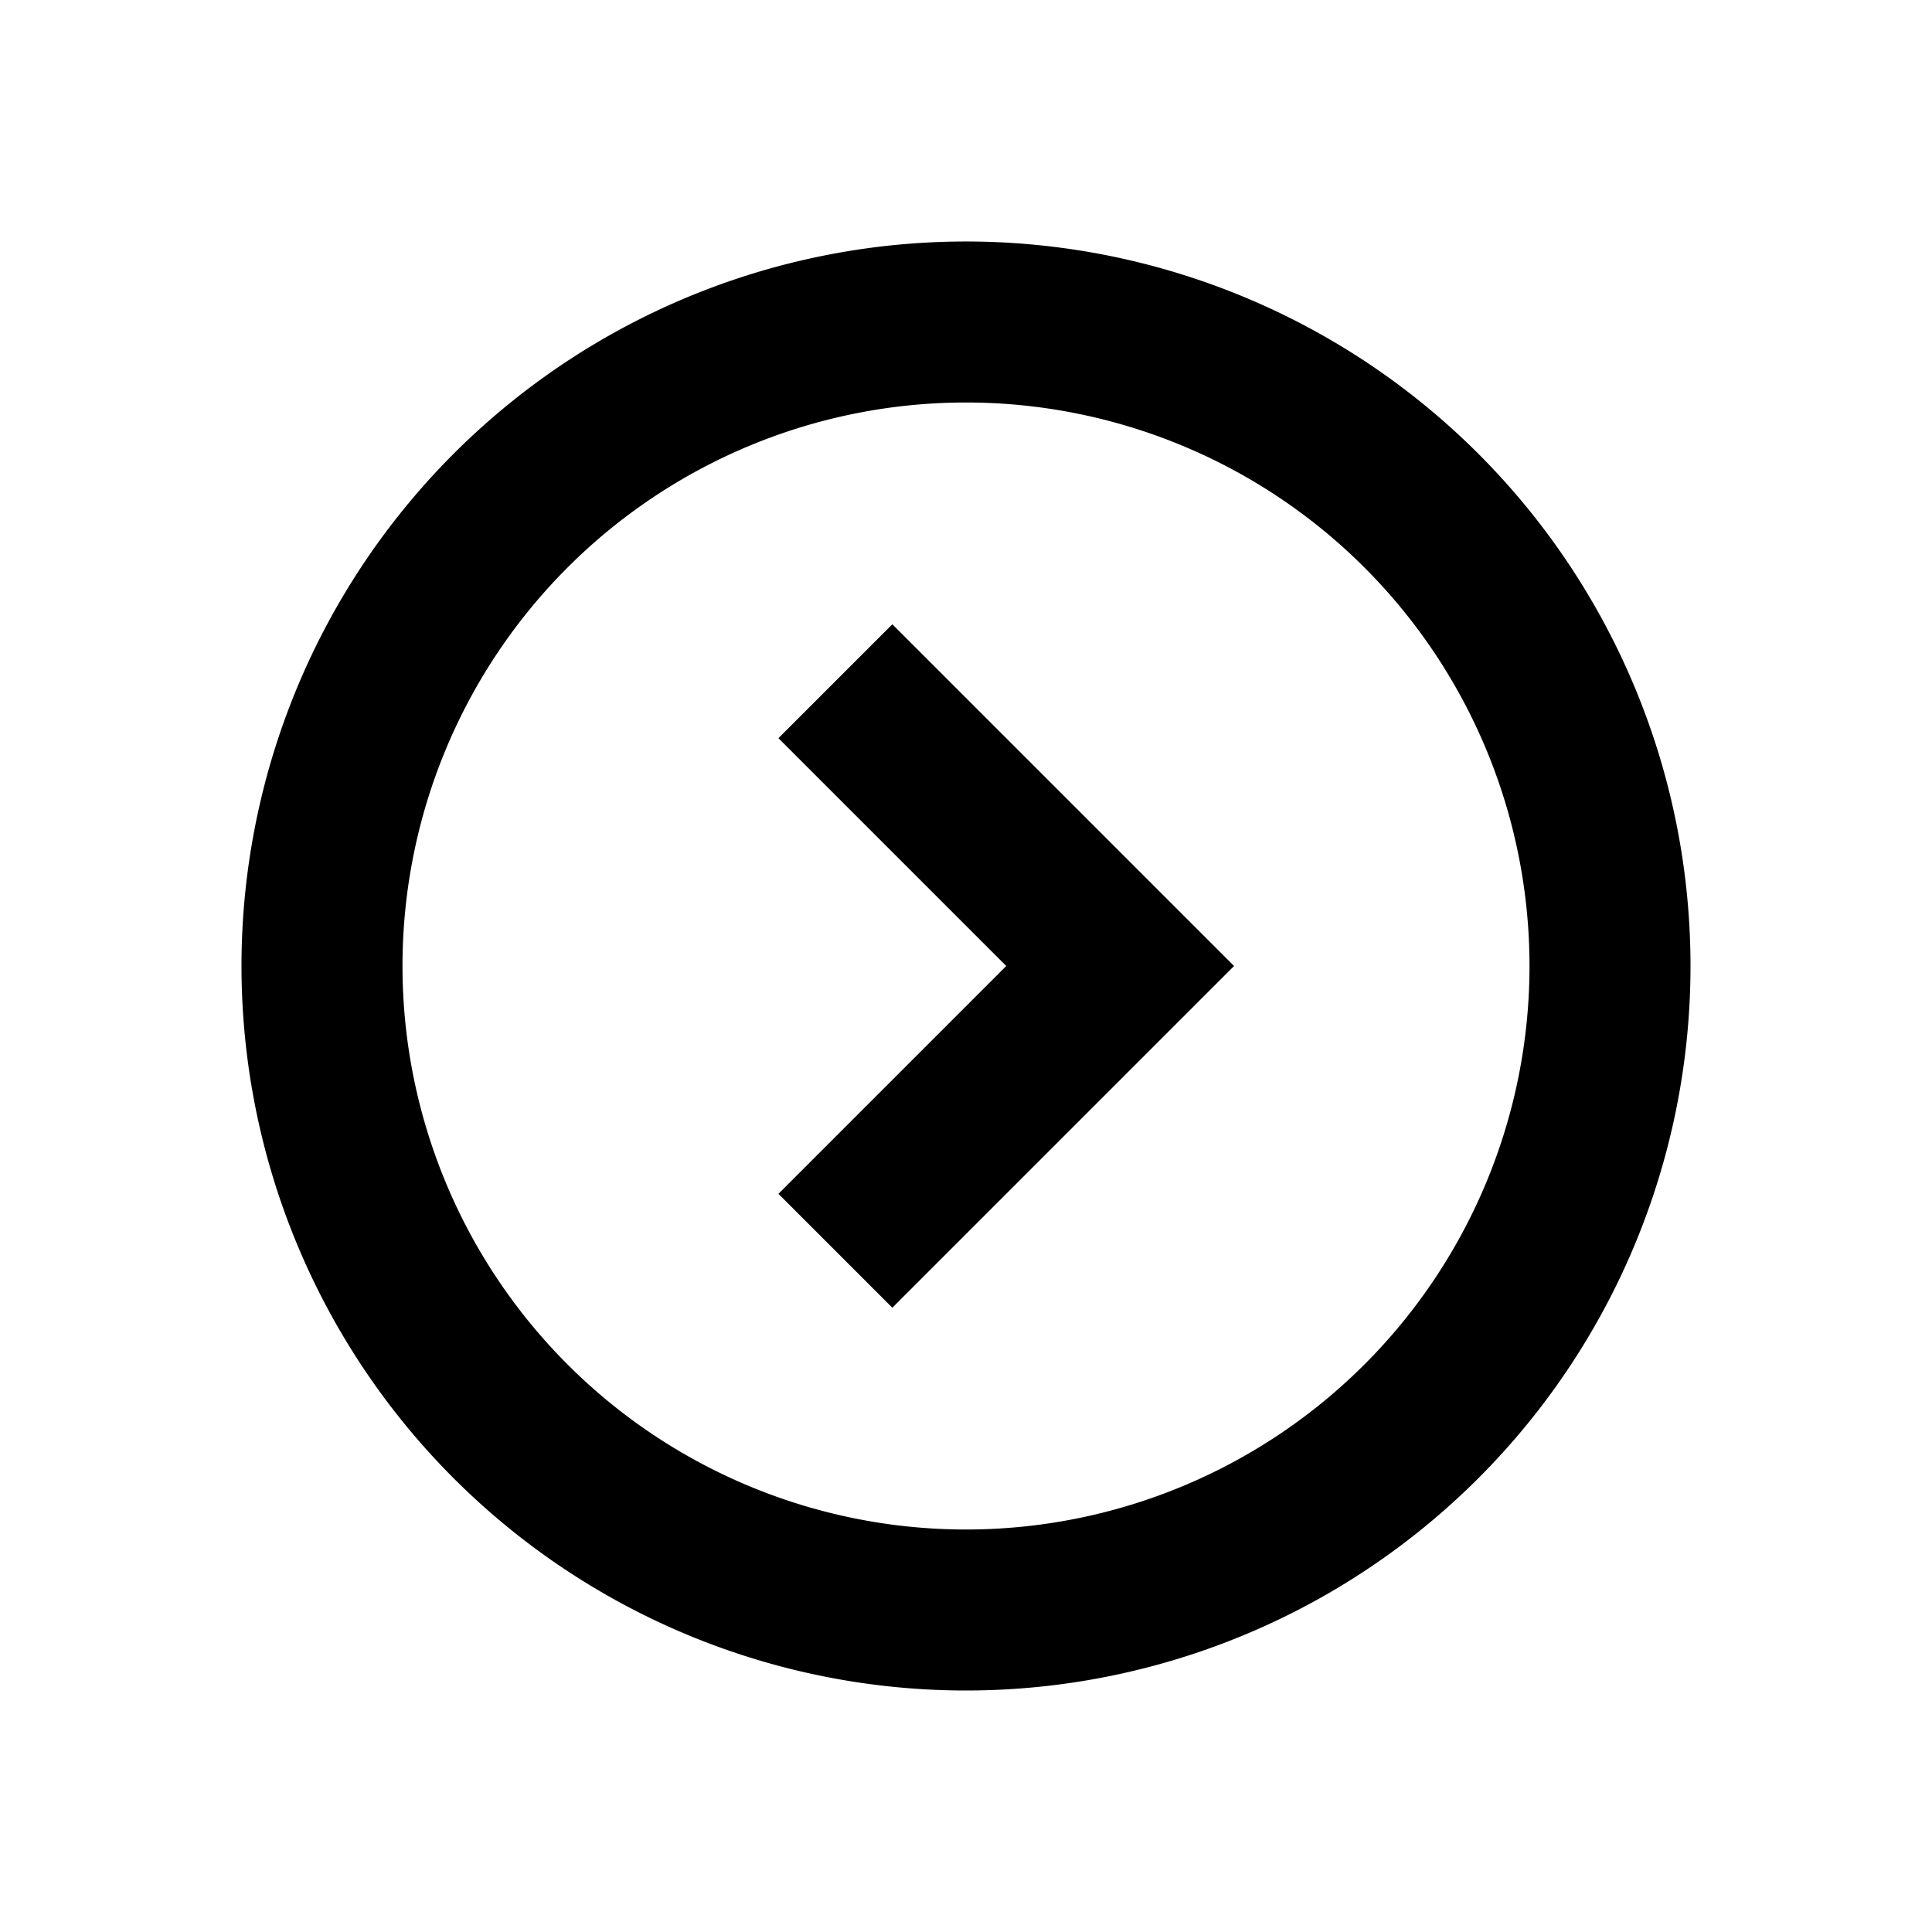 <svg xmlns="http://www.w3.org/2000/svg" viewBox="0 0 48 48"><path d="M38,24A14,14,0,1,1,24,10,14,14,0,0,1,38,24m4,0A18,18,0,1,0,24,42,18,18,0,0,0,42,24ZM22.17,32.49l5.66-5.66L30.66,24l-2.83-2.83-5.66-5.66-2.83,2.83L25,24l-5.66,5.66Z"/><rect width="48" height="48" style="fill:none"/></svg>